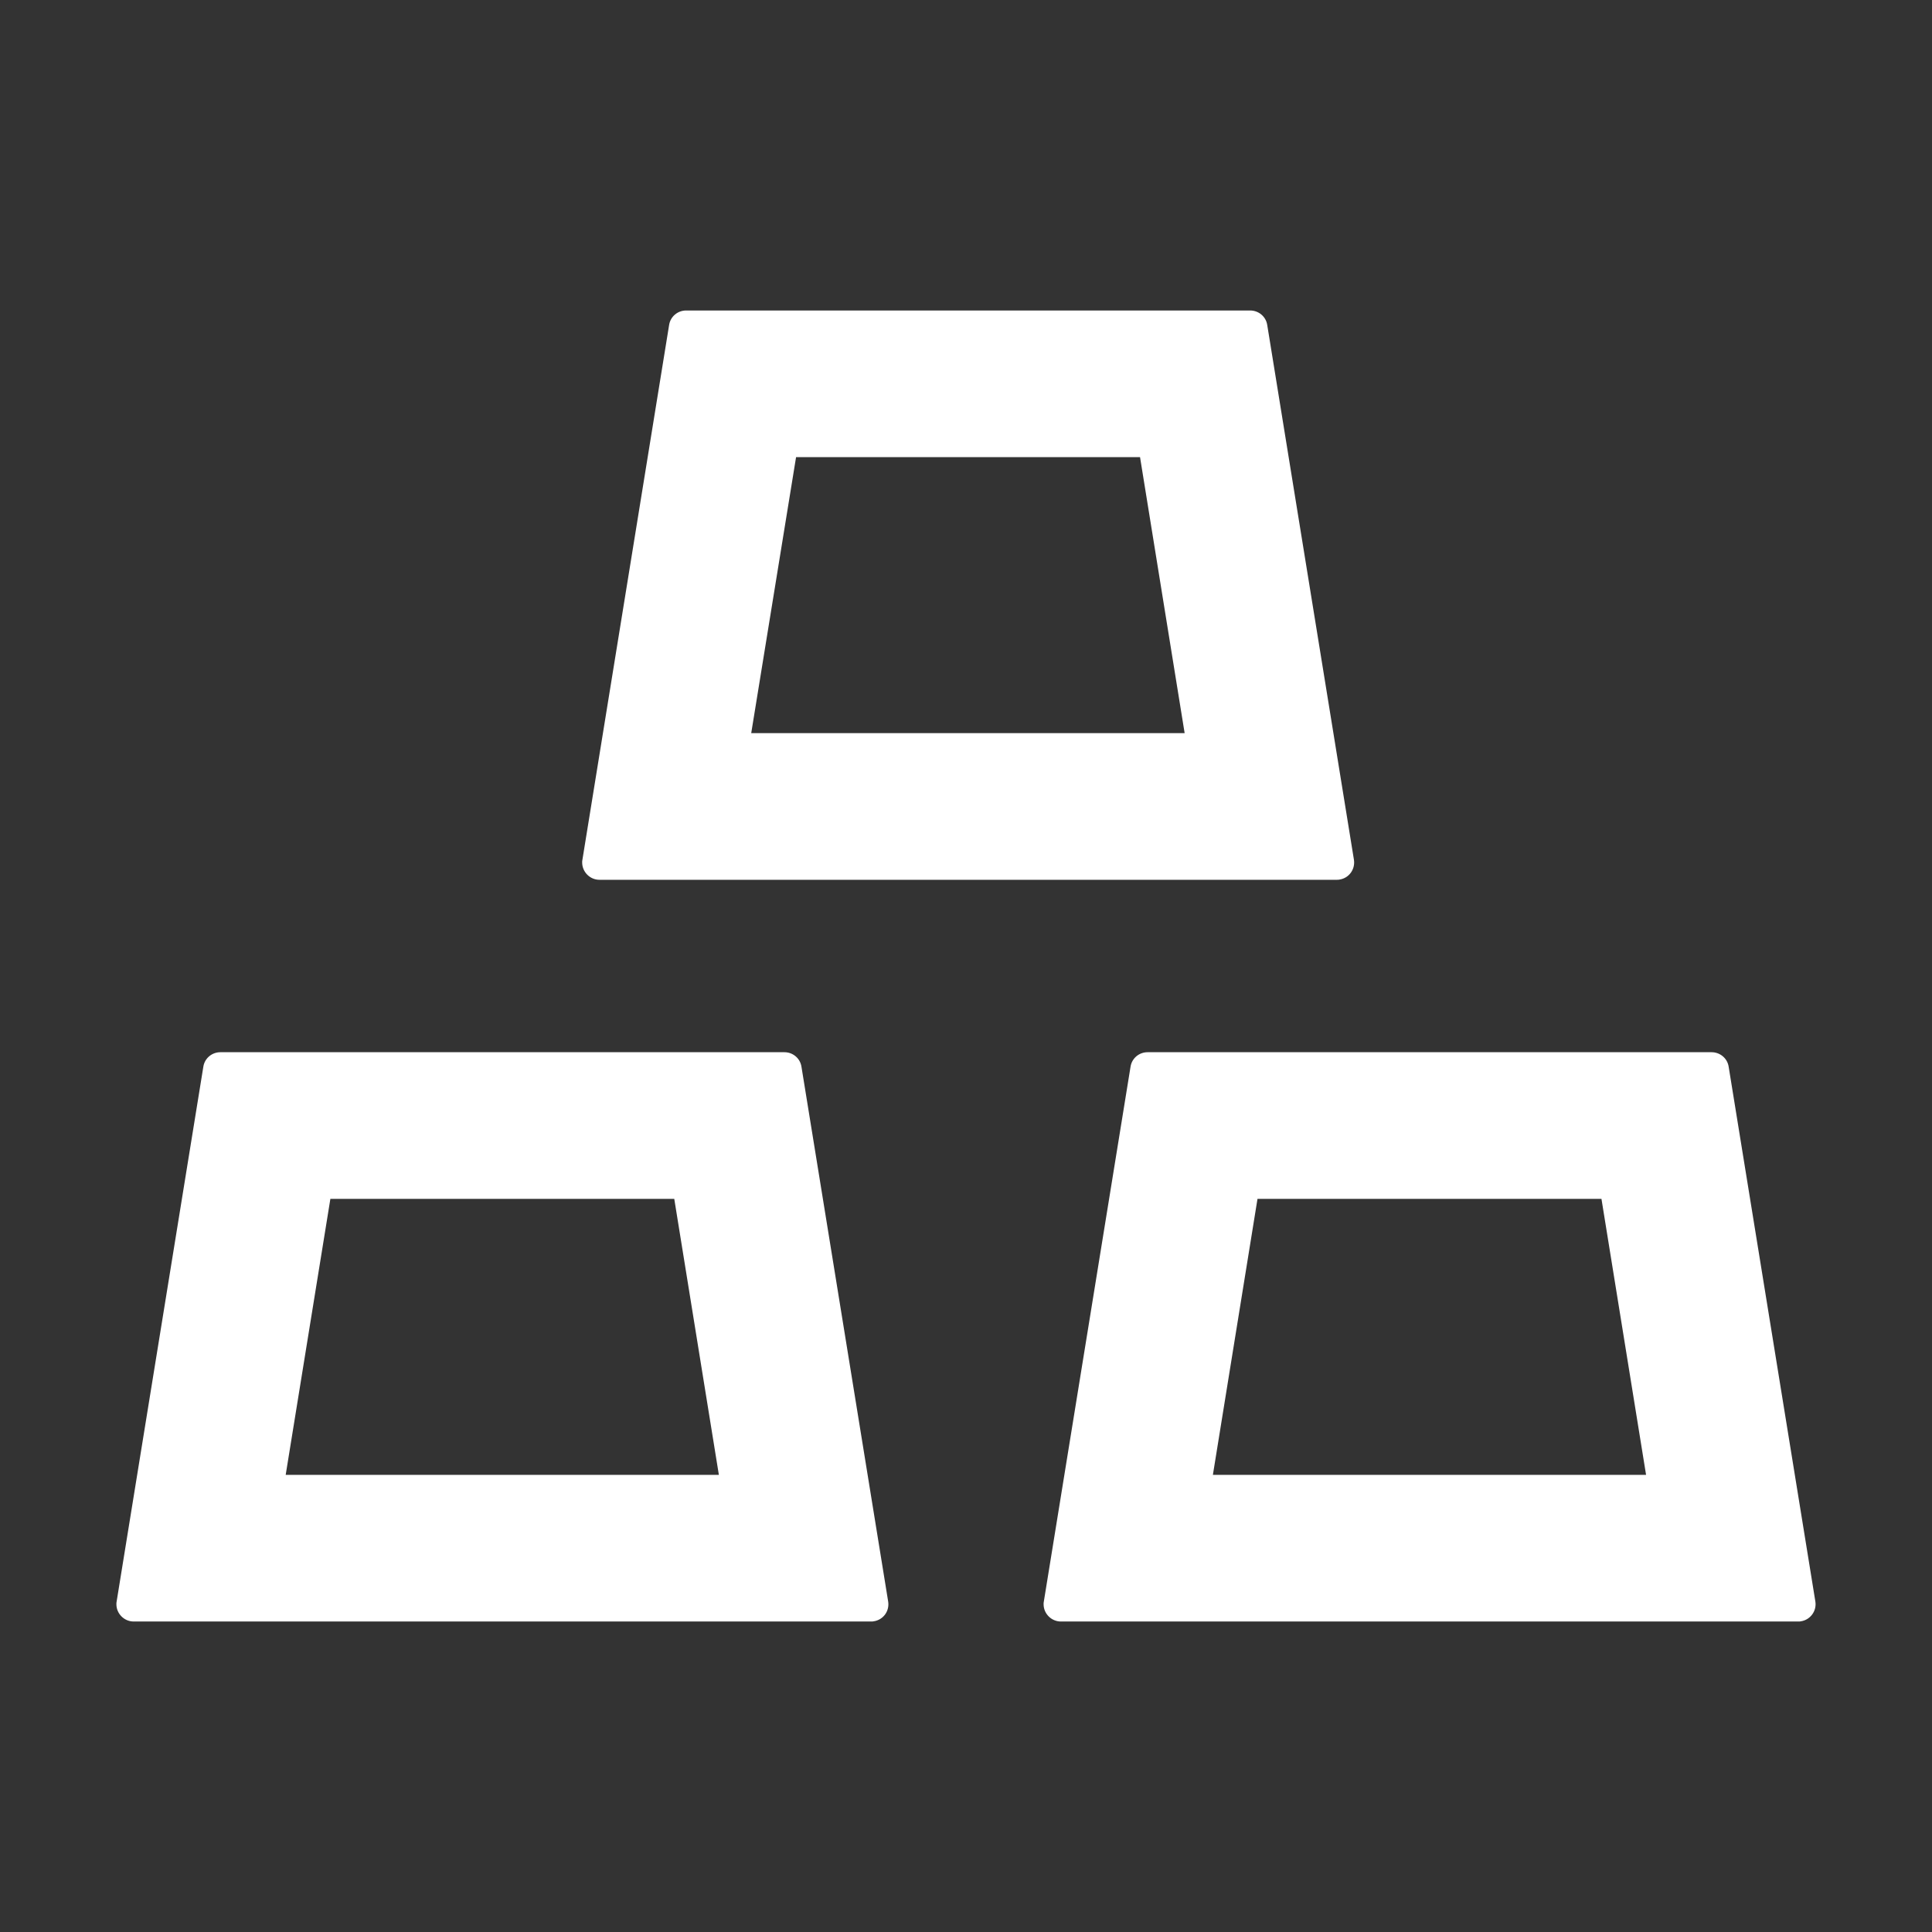 <svg width="24" height="24" viewBox="0 0 24 24" fill="none" xmlns="http://www.w3.org/2000/svg">
    <rect x="0" y="0" width="24" height="24" fill="#333333" stroke="none"/>
    <path
        d="M7.446 10.929H16.607C16.618 10.929 16.631 10.929 16.642 10.926C16.76 10.907 16.837 10.797 16.819 10.68L15.742 4.037C15.726 3.932 15.635 3.857 15.53 3.857H8.523C8.419 3.857 8.328 3.932 8.312 4.037L7.235 10.68C7.232 10.69 7.232 10.704 7.232 10.714C7.232 10.832 7.329 10.929 7.446 10.929ZM9.889 5.679H14.162L14.716 9.107H9.332L9.889 5.679ZM9.956 13.251C9.94 13.146 9.849 13.071 9.745 13.071H2.737C2.633 13.071 2.542 13.146 2.526 13.251L1.449 19.894C1.446 19.904 1.446 19.918 1.446 19.929C1.446 20.046 1.543 20.143 1.661 20.143H10.821C10.832 20.143 10.845 20.143 10.856 20.14C10.974 20.121 11.052 20.012 11.033 19.894L9.956 13.251ZM3.549 18.321L4.104 14.893H8.376L8.93 18.321H3.549ZM22.551 19.894L21.474 13.251C21.458 13.146 21.367 13.071 21.262 13.071H14.255C14.151 13.071 14.06 13.146 14.044 13.251L12.967 19.894C12.964 19.904 12.964 19.918 12.964 19.929C12.964 20.046 13.061 20.143 13.179 20.143H22.339C22.35 20.143 22.363 20.143 22.374 20.14C22.489 20.121 22.57 20.012 22.551 19.894ZM15.067 18.321L15.621 14.893H19.894L20.448 18.321H15.067Z"
        fill="white" />
</svg>
    